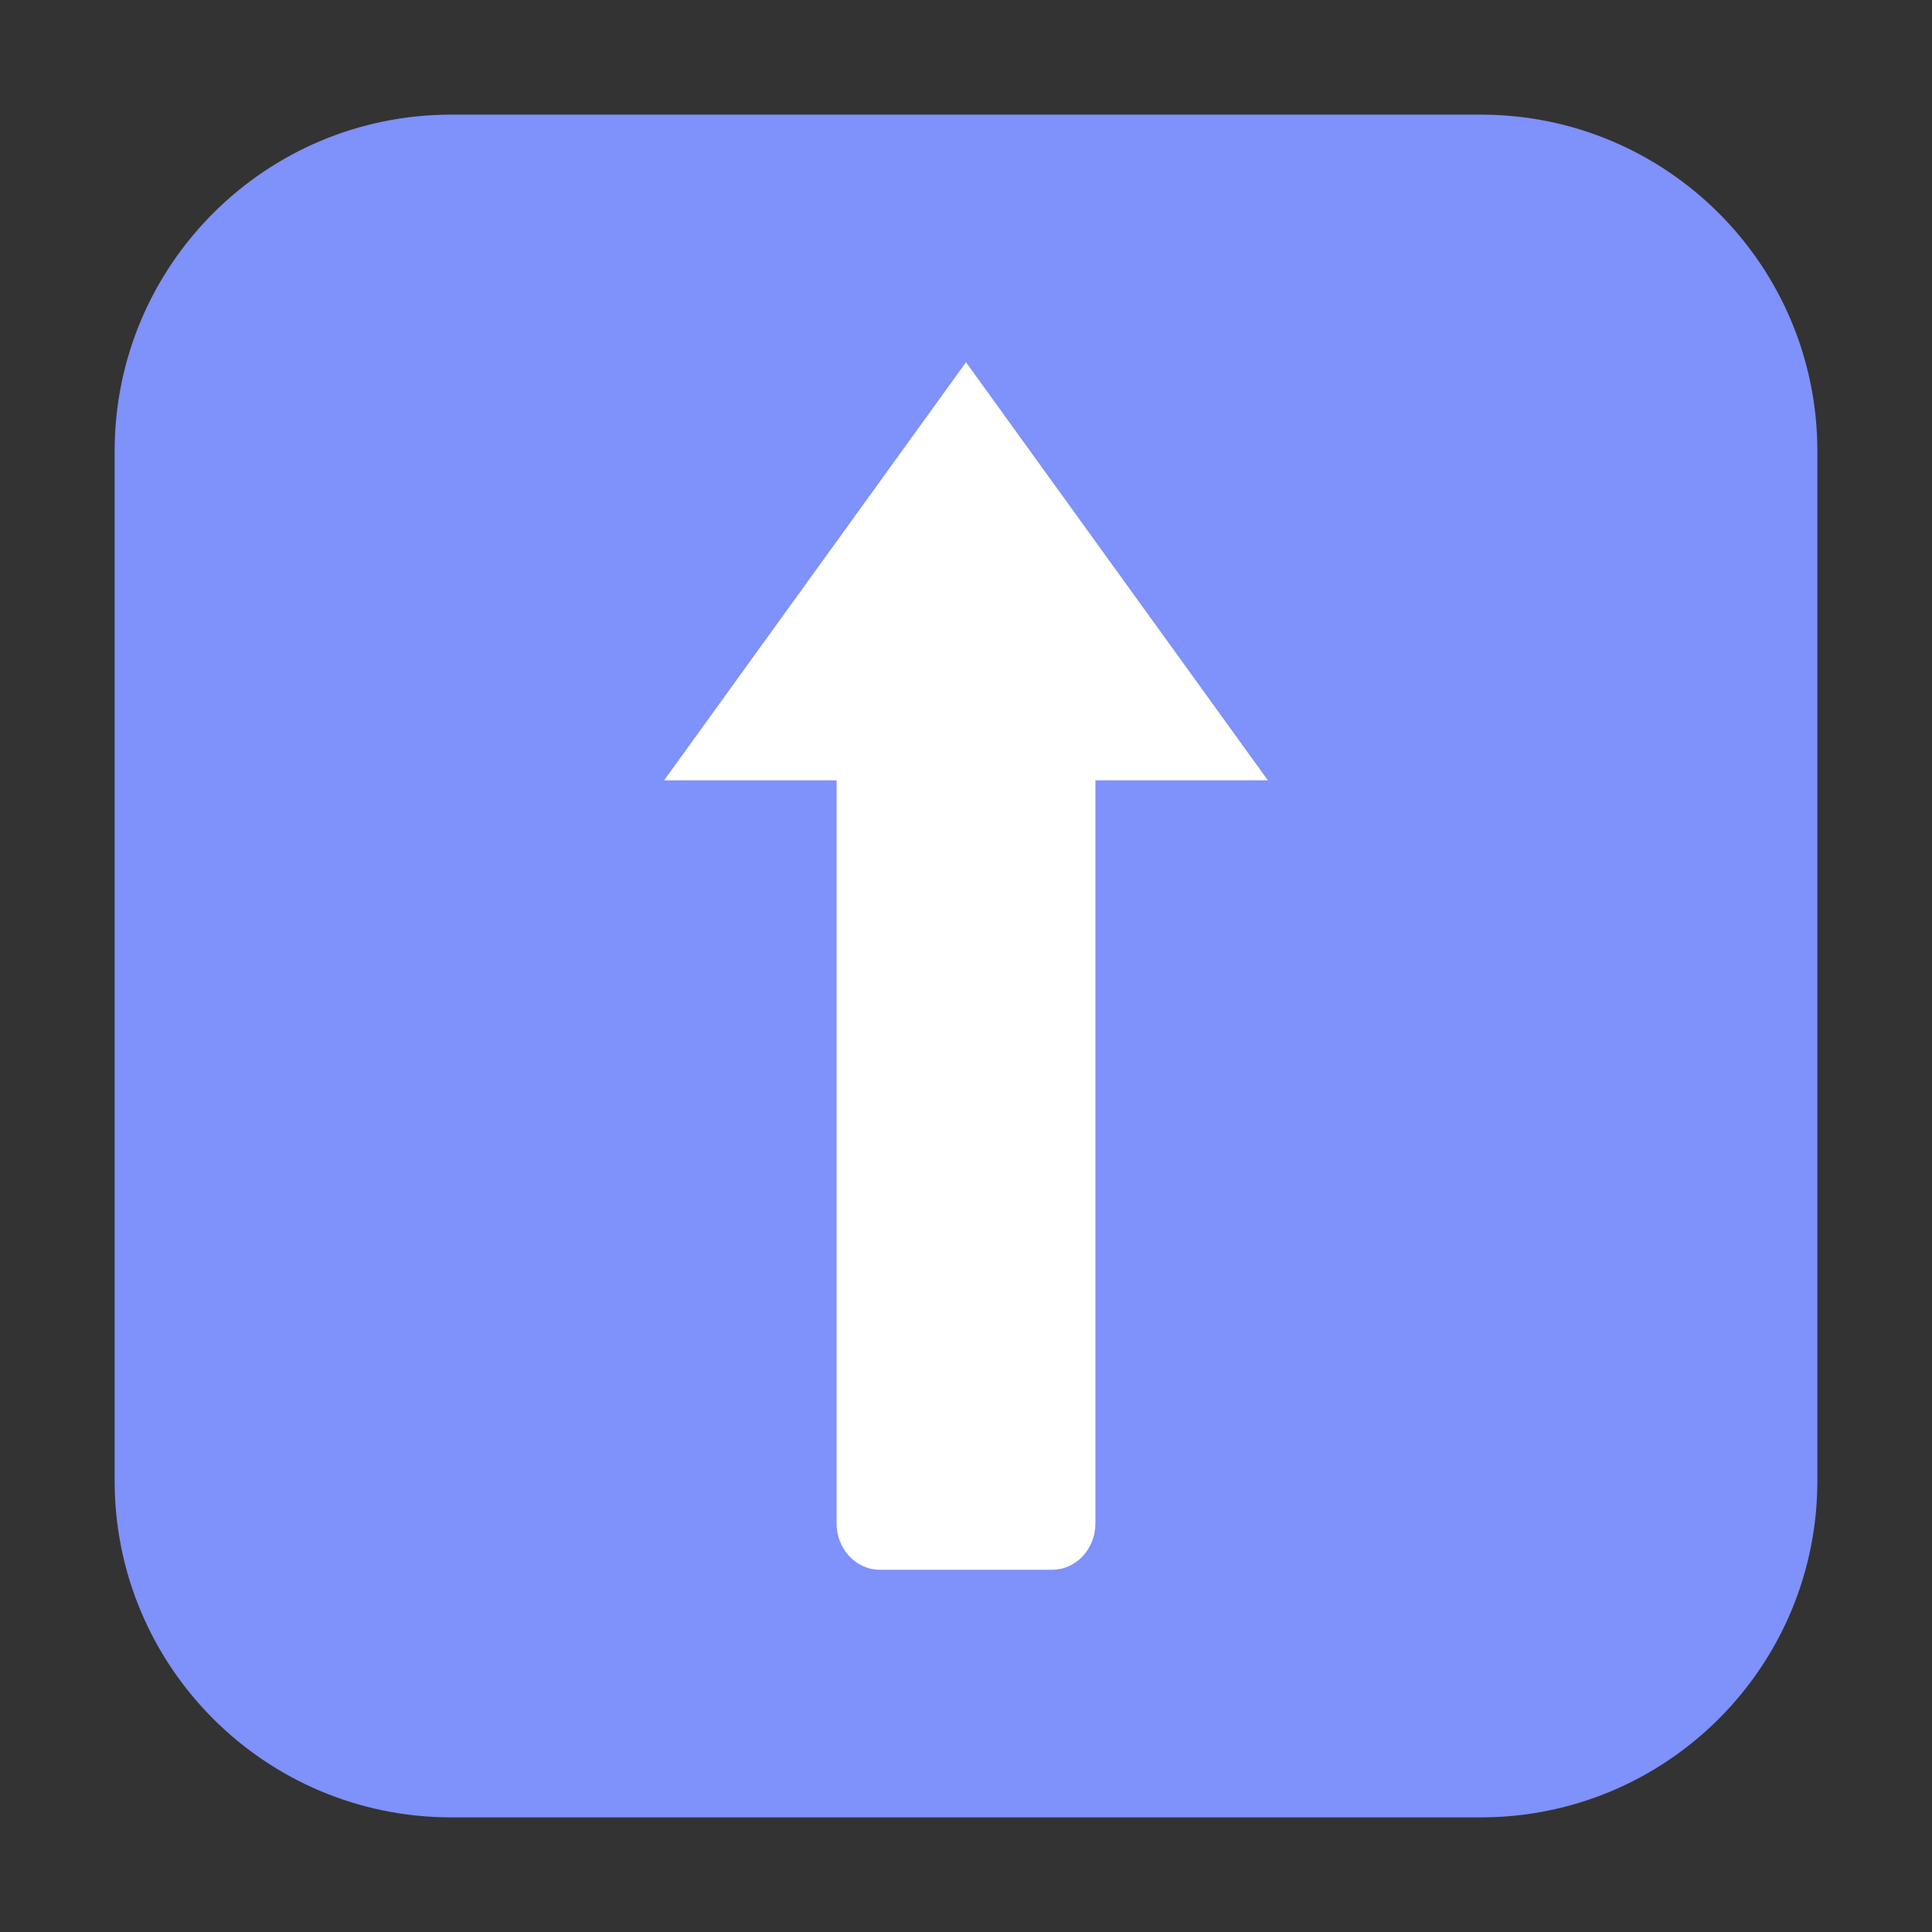 <svg height="48pt" viewBox="0 0 48 48" width="48pt" xmlns="http://www.w3.org/2000/svg"><rect x="0" y="0" width="48" height="48" fill="#333333" stroke="none"/><path d="m11.211 2.848h25.578c4.621 0 8.363 3.742 8.363 8.363v25.578c0 4.621-3.742 8.363-8.363 8.363h-25.578c-4.621 0-8.363-3.742-8.363-8.363v-25.578c0-4.621 3.742-8.363 8.363-8.363zm0 0" fill="#7f91fa" fill-rule="evenodd"/><path d="m21.859 39c-.594 0-1.074-.516-1.074-1.152v-18.461h-4.285l7.5-10.387 7.5 10.387h-4.285v18.461c0 .637-.48 1.152-1.074 1.152zm0 0" fill="#fff"/></svg>